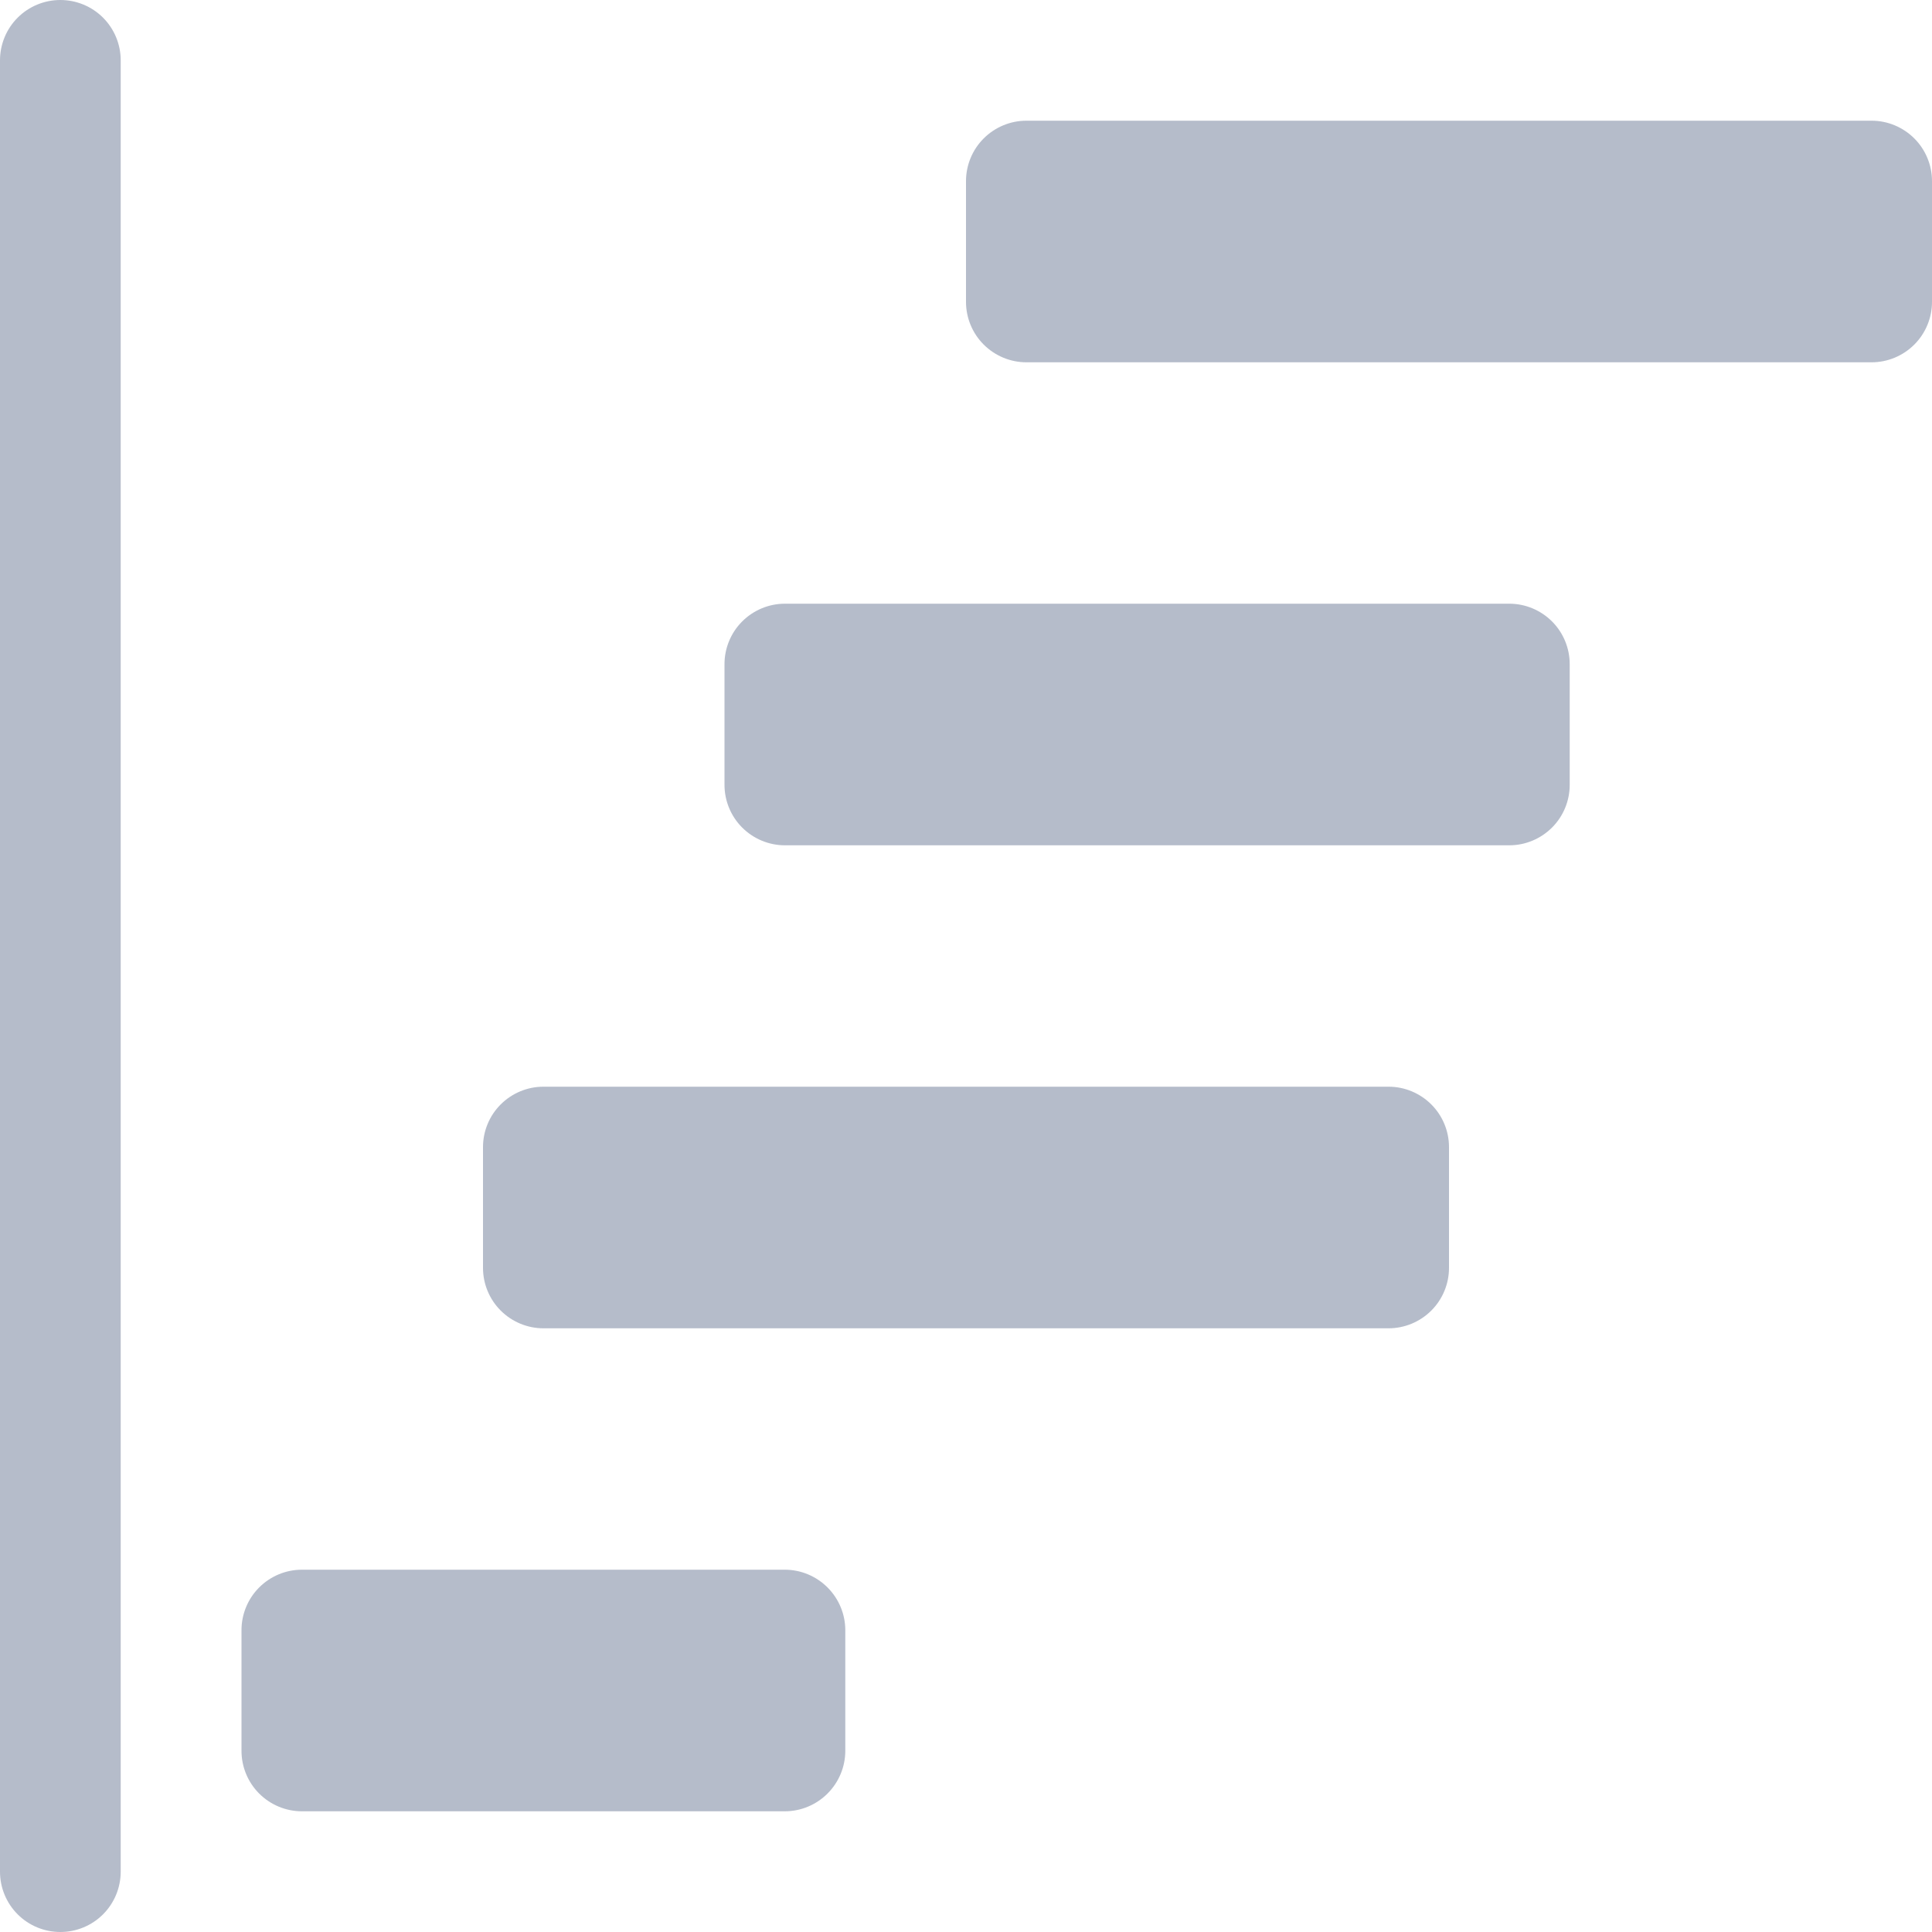 <svg width="21" height="21" viewBox="0 0 21 21" fill="none" xmlns="http://www.w3.org/2000/svg">
<path d="M0.656 21C0.83 21 0.997 20.931 1.12 20.808C1.243 20.685 1.312 20.518 1.312 20.344V0.656C1.312 0.482 1.243 0.315 1.12 0.192C0.997 0.069 0.83 0 0.656 0C0.482 0 0.315 0.069 0.192 0.192C0.069 0.315 0 0.482 0 0.656V20.344C0 20.518 0.069 20.685 0.192 20.808C0.315 20.931 0.482 21 0.656 21V21ZM2.625 19.031C2.625 19.205 2.694 19.372 2.817 19.495C2.94 19.618 3.107 19.688 3.281 19.688H8.531C8.705 19.688 8.872 19.618 8.995 19.495C9.118 19.372 9.188 19.205 9.188 19.031V17.719C9.188 17.545 9.118 17.378 8.995 17.255C8.872 17.132 8.705 17.062 8.531 17.062H3.281C3.107 17.062 2.94 17.132 2.817 17.255C2.694 17.378 2.625 17.545 2.625 17.719V19.031ZM5.25 13.781C5.25 13.955 5.319 14.122 5.442 14.245C5.565 14.368 5.732 14.438 5.906 14.438H15.094C15.268 14.438 15.435 14.368 15.558 14.245C15.681 14.122 15.75 13.955 15.75 13.781V12.469C15.75 12.295 15.681 12.128 15.558 12.005C15.435 11.882 15.268 11.812 15.094 11.812H5.906C5.732 11.812 5.565 11.882 5.442 12.005C5.319 12.128 5.25 12.295 5.25 12.469V13.781ZM7.875 8.531C7.875 8.705 7.944 8.872 8.067 8.995C8.19 9.118 8.357 9.188 8.531 9.188H16.406C16.58 9.188 16.747 9.118 16.87 8.995C16.993 8.872 17.062 8.705 17.062 8.531V7.219C17.062 7.045 16.993 6.878 16.87 6.755C16.747 6.632 16.58 6.562 16.406 6.562H8.531C8.357 6.562 8.19 6.632 8.067 6.755C7.944 6.878 7.875 7.045 7.875 7.219V8.531ZM10.5 3.281C10.5 3.455 10.569 3.622 10.692 3.745C10.815 3.868 10.982 3.938 11.156 3.938H20.344C20.518 3.938 20.685 3.868 20.808 3.745C20.931 3.622 21 3.455 21 3.281V1.969C21 1.795 20.931 1.628 20.808 1.505C20.685 1.382 20.518 1.312 20.344 1.312H11.156C10.982 1.312 10.815 1.382 10.692 1.505C10.569 1.628 10.5 1.795 10.5 1.969V3.281Z" fill="#B5BCCA"/>
</svg>
